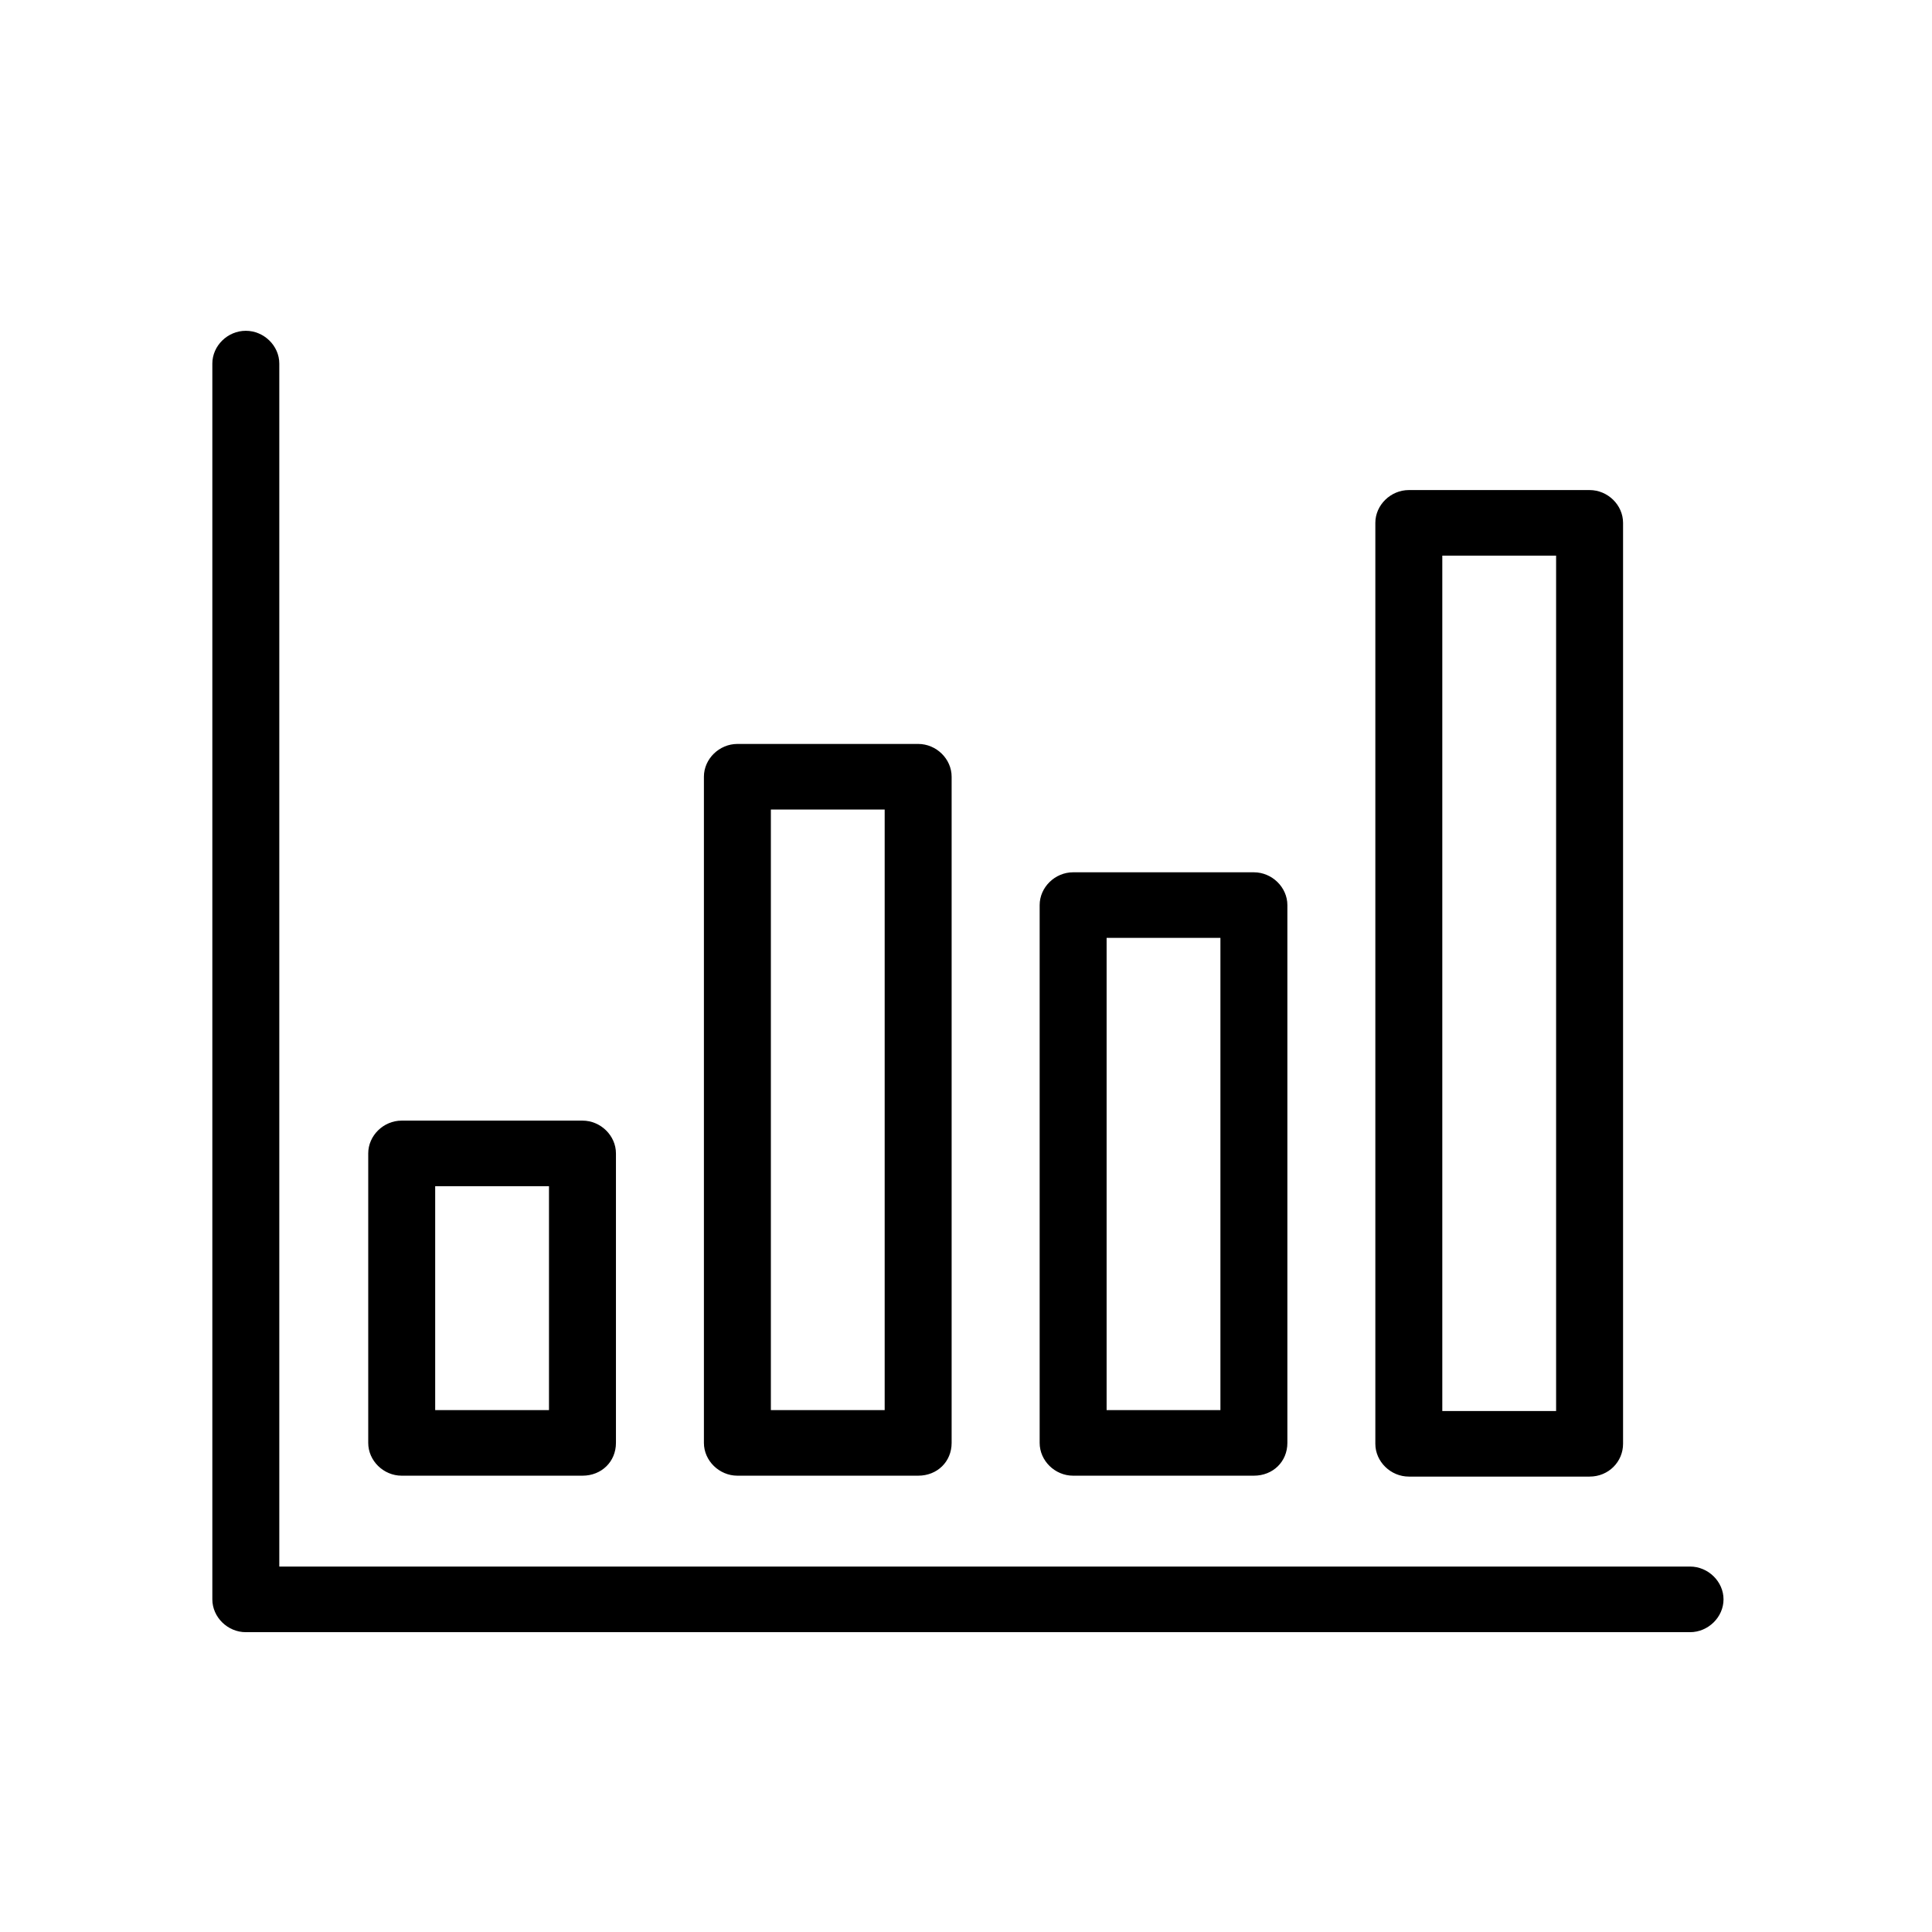 <svg width="32" height="32" viewBox="0 0 32 32" xmlns="http://www.w3.org/2000/svg">
<path d="M9.648 24.442H6.653C6.352 24.442 6.099 24.194 6.099 23.899V19.104C6.099 18.809 6.352 18.561 6.653 18.561H9.648C9.948 18.561 10.202 18.809 10.202 19.104V23.899C10.202 24.209 9.964 24.442 9.648 24.442V24.442ZM7.208 23.356H9.093V19.647H7.208V23.356ZM15.208 24.442H12.214C11.913 24.442 11.659 24.194 11.659 23.899V12.865C11.659 12.57 11.913 12.322 12.214 12.322H15.208C15.509 12.322 15.762 12.57 15.762 12.865V23.899C15.762 24.209 15.525 24.442 15.208 24.442V24.442ZM12.768 23.356H14.653V13.408H12.768V23.356V23.356ZM20.768 24.442H17.774C17.473 24.442 17.22 24.194 17.22 23.899V14.991C17.22 14.697 17.473 14.448 17.774 14.448H20.768C21.069 14.448 21.323 14.697 21.323 14.991V23.899C21.323 24.209 21.085 24.442 20.768 24.442ZM18.329 23.356H20.214V15.534H18.329V23.356ZM26.329 24.457H23.335C23.034 24.457 22.78 24.209 22.78 23.914V8.66C22.78 8.365 23.034 8.117 23.335 8.117H26.329C26.63 8.117 26.883 8.365 26.883 8.66V23.914C26.883 24.209 26.645 24.457 26.329 24.457ZM23.889 23.371H25.774V9.203H23.889V23.371Z"/>
<path d="M27.992 27.034H4.071C3.77 27.034 3.517 26.785 3.517 26.49V6.022C3.517 5.727 3.77 5.479 4.071 5.479C4.372 5.479 4.626 5.727 4.626 6.022V25.947H27.992C28.293 25.947 28.547 26.196 28.547 26.49C28.547 26.785 28.293 27.034 27.992 27.034V27.034Z"/>
</svg>

